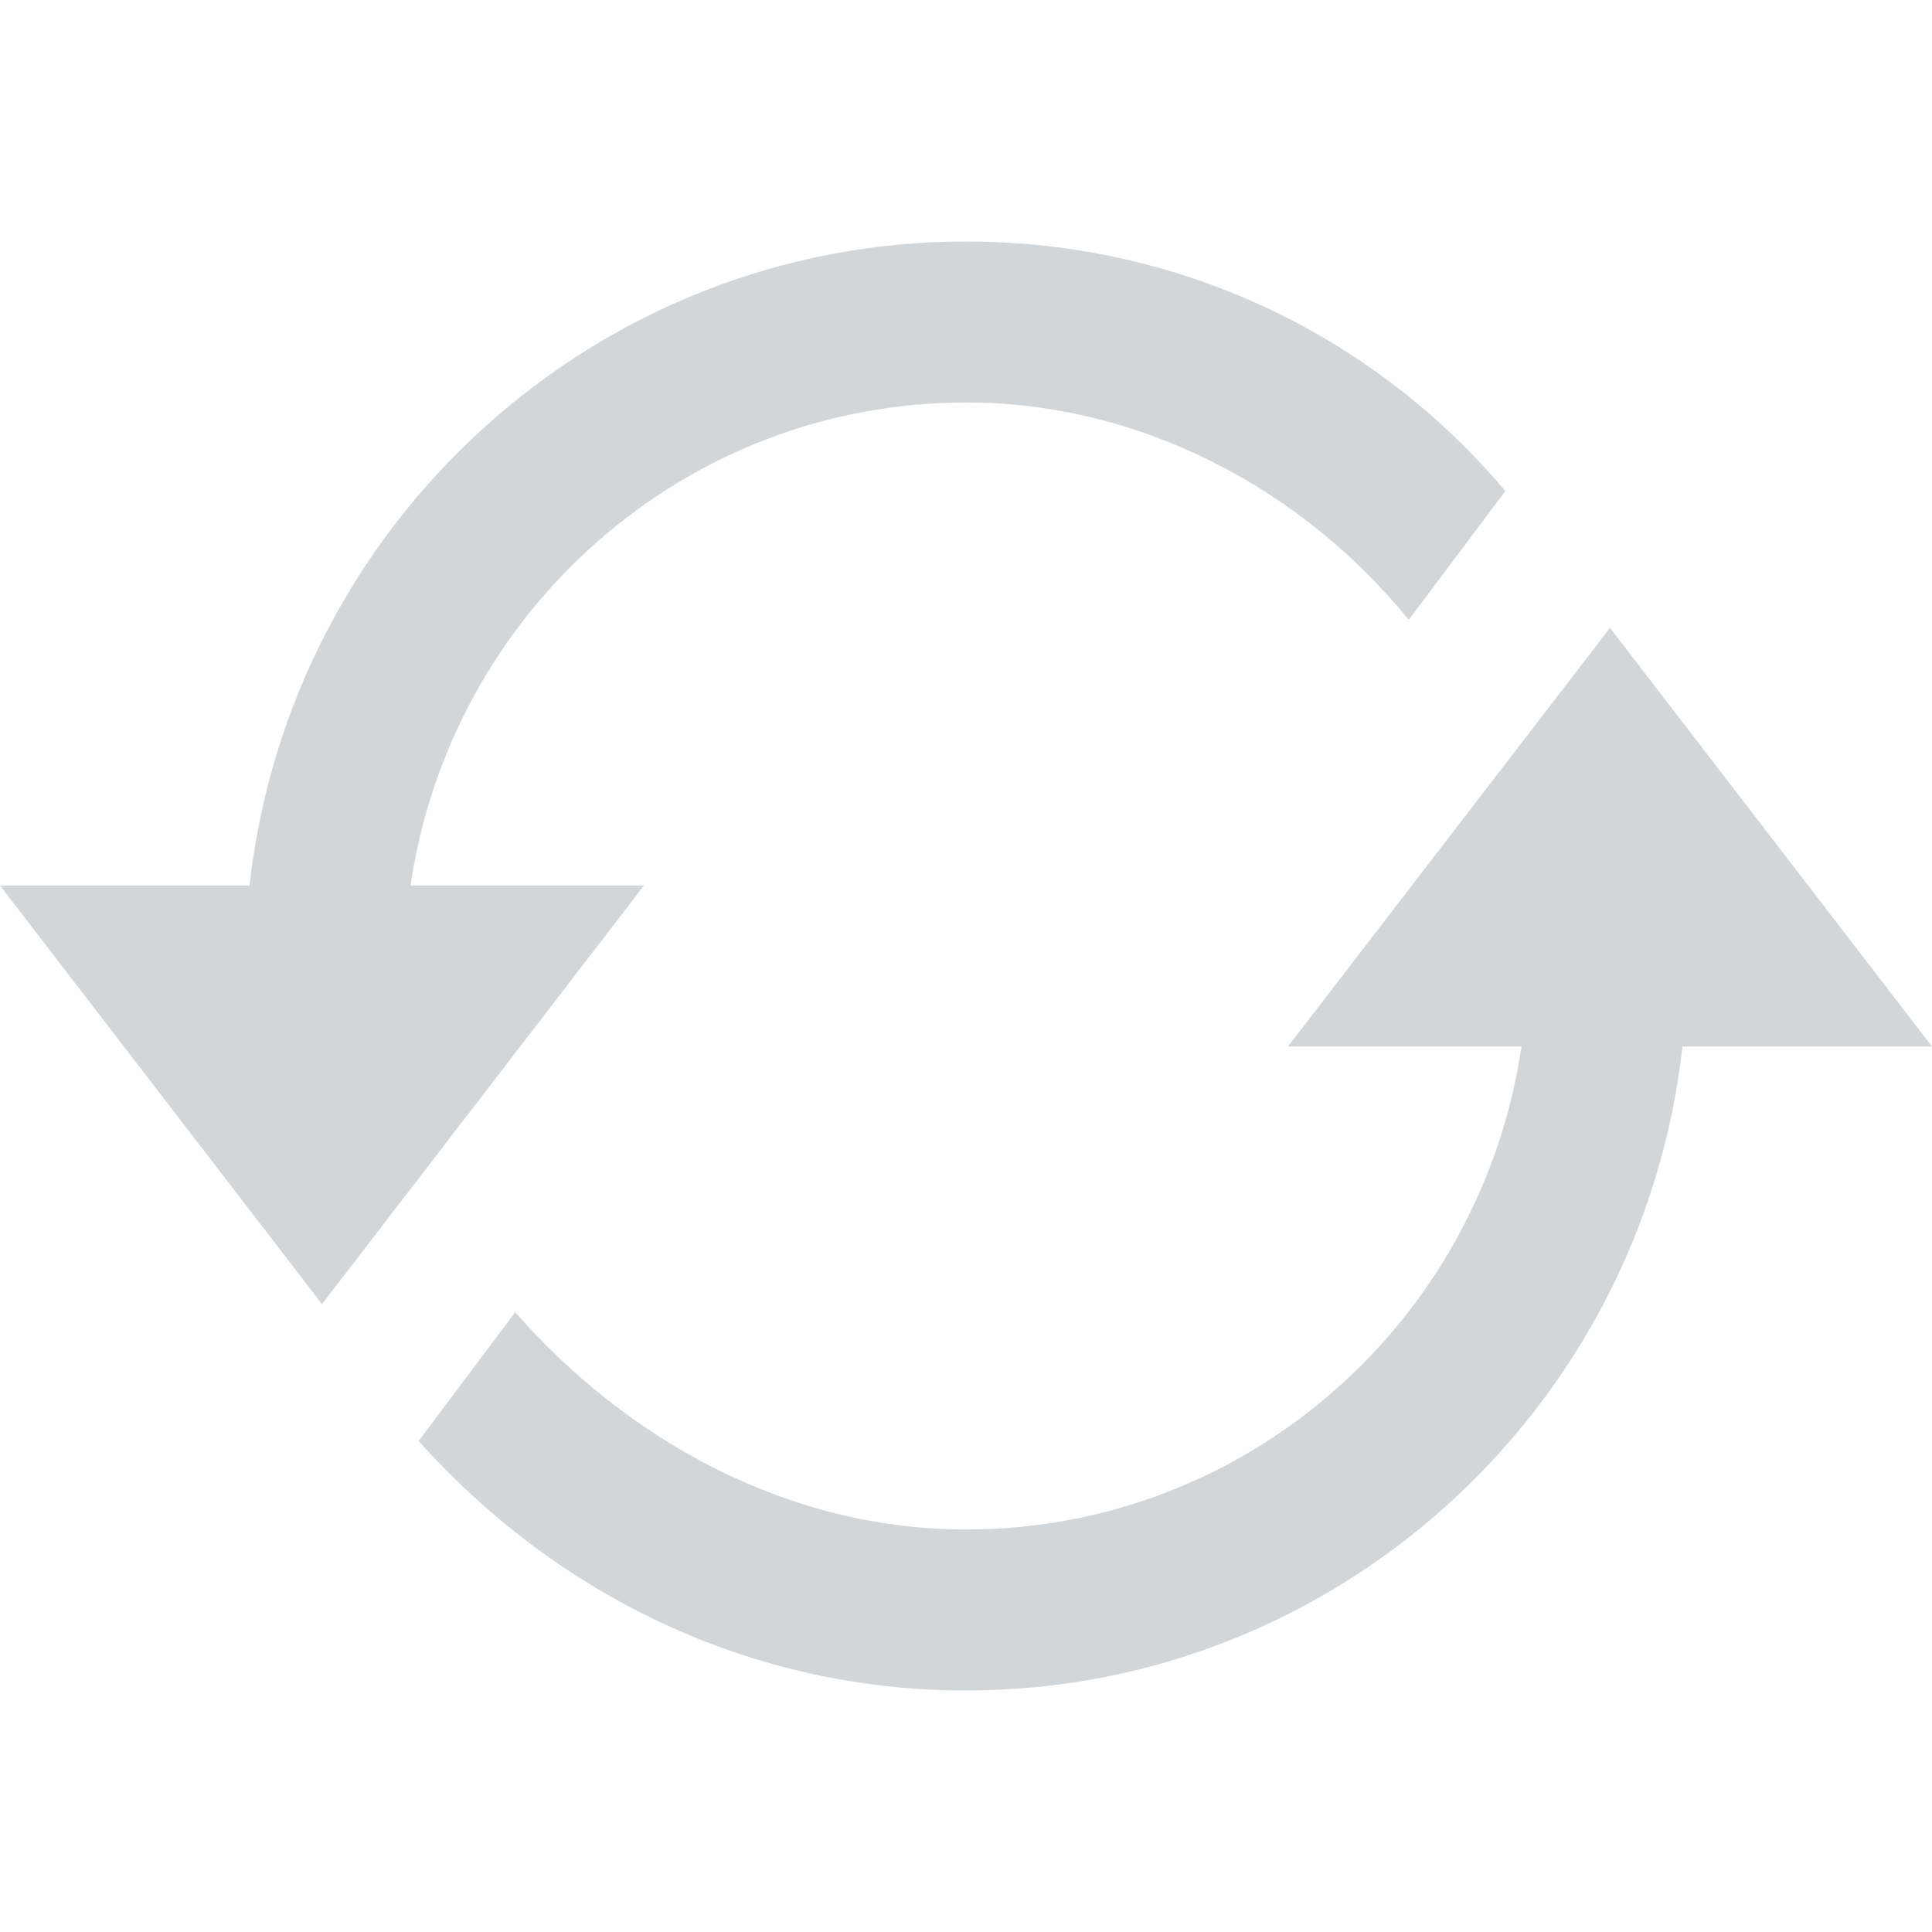 <?xml version="1.0" encoding="utf-8"?>
<!-- Generator: Adobe Illustrator 22.0.1, SVG Export Plug-In . SVG Version: 6.00 Build 0)  -->
<svg version="1.1" id="Layer_1" xmlns="http://www.w3.org/2000/svg" xmlns:xlink="http://www.w3.org/1999/xlink" x="0px" y="0px"
	 viewBox="0 0 24 24" style="enable-background:new 0 0 24 24;" xml:space="preserve">
<style type="text/css">
	.st0{fill:#D3D6D8;}
</style>
<path class="st0" d="M20.9,13c-0.5,4.5-4.3,8-8.9,8c-2.7,0-5.1-1.2-6.8-3.1l1.2-1.6C7.8,17.9,9.8,19,12,19c3.5,0,6.4-2.6,6.9-6H16
	l4-5.2l4,5.2H20.9z M5.1,11C5.6,7.6,8.5,5,12,5c2.2,0,4.2,1.1,5.5,2.7l1.2-1.6C17.1,4.2,14.7,3,12,3c-4.6,0-8.4,3.5-8.9,8H0l4,5.2
	L8,11H5.1z"/>
</svg>
